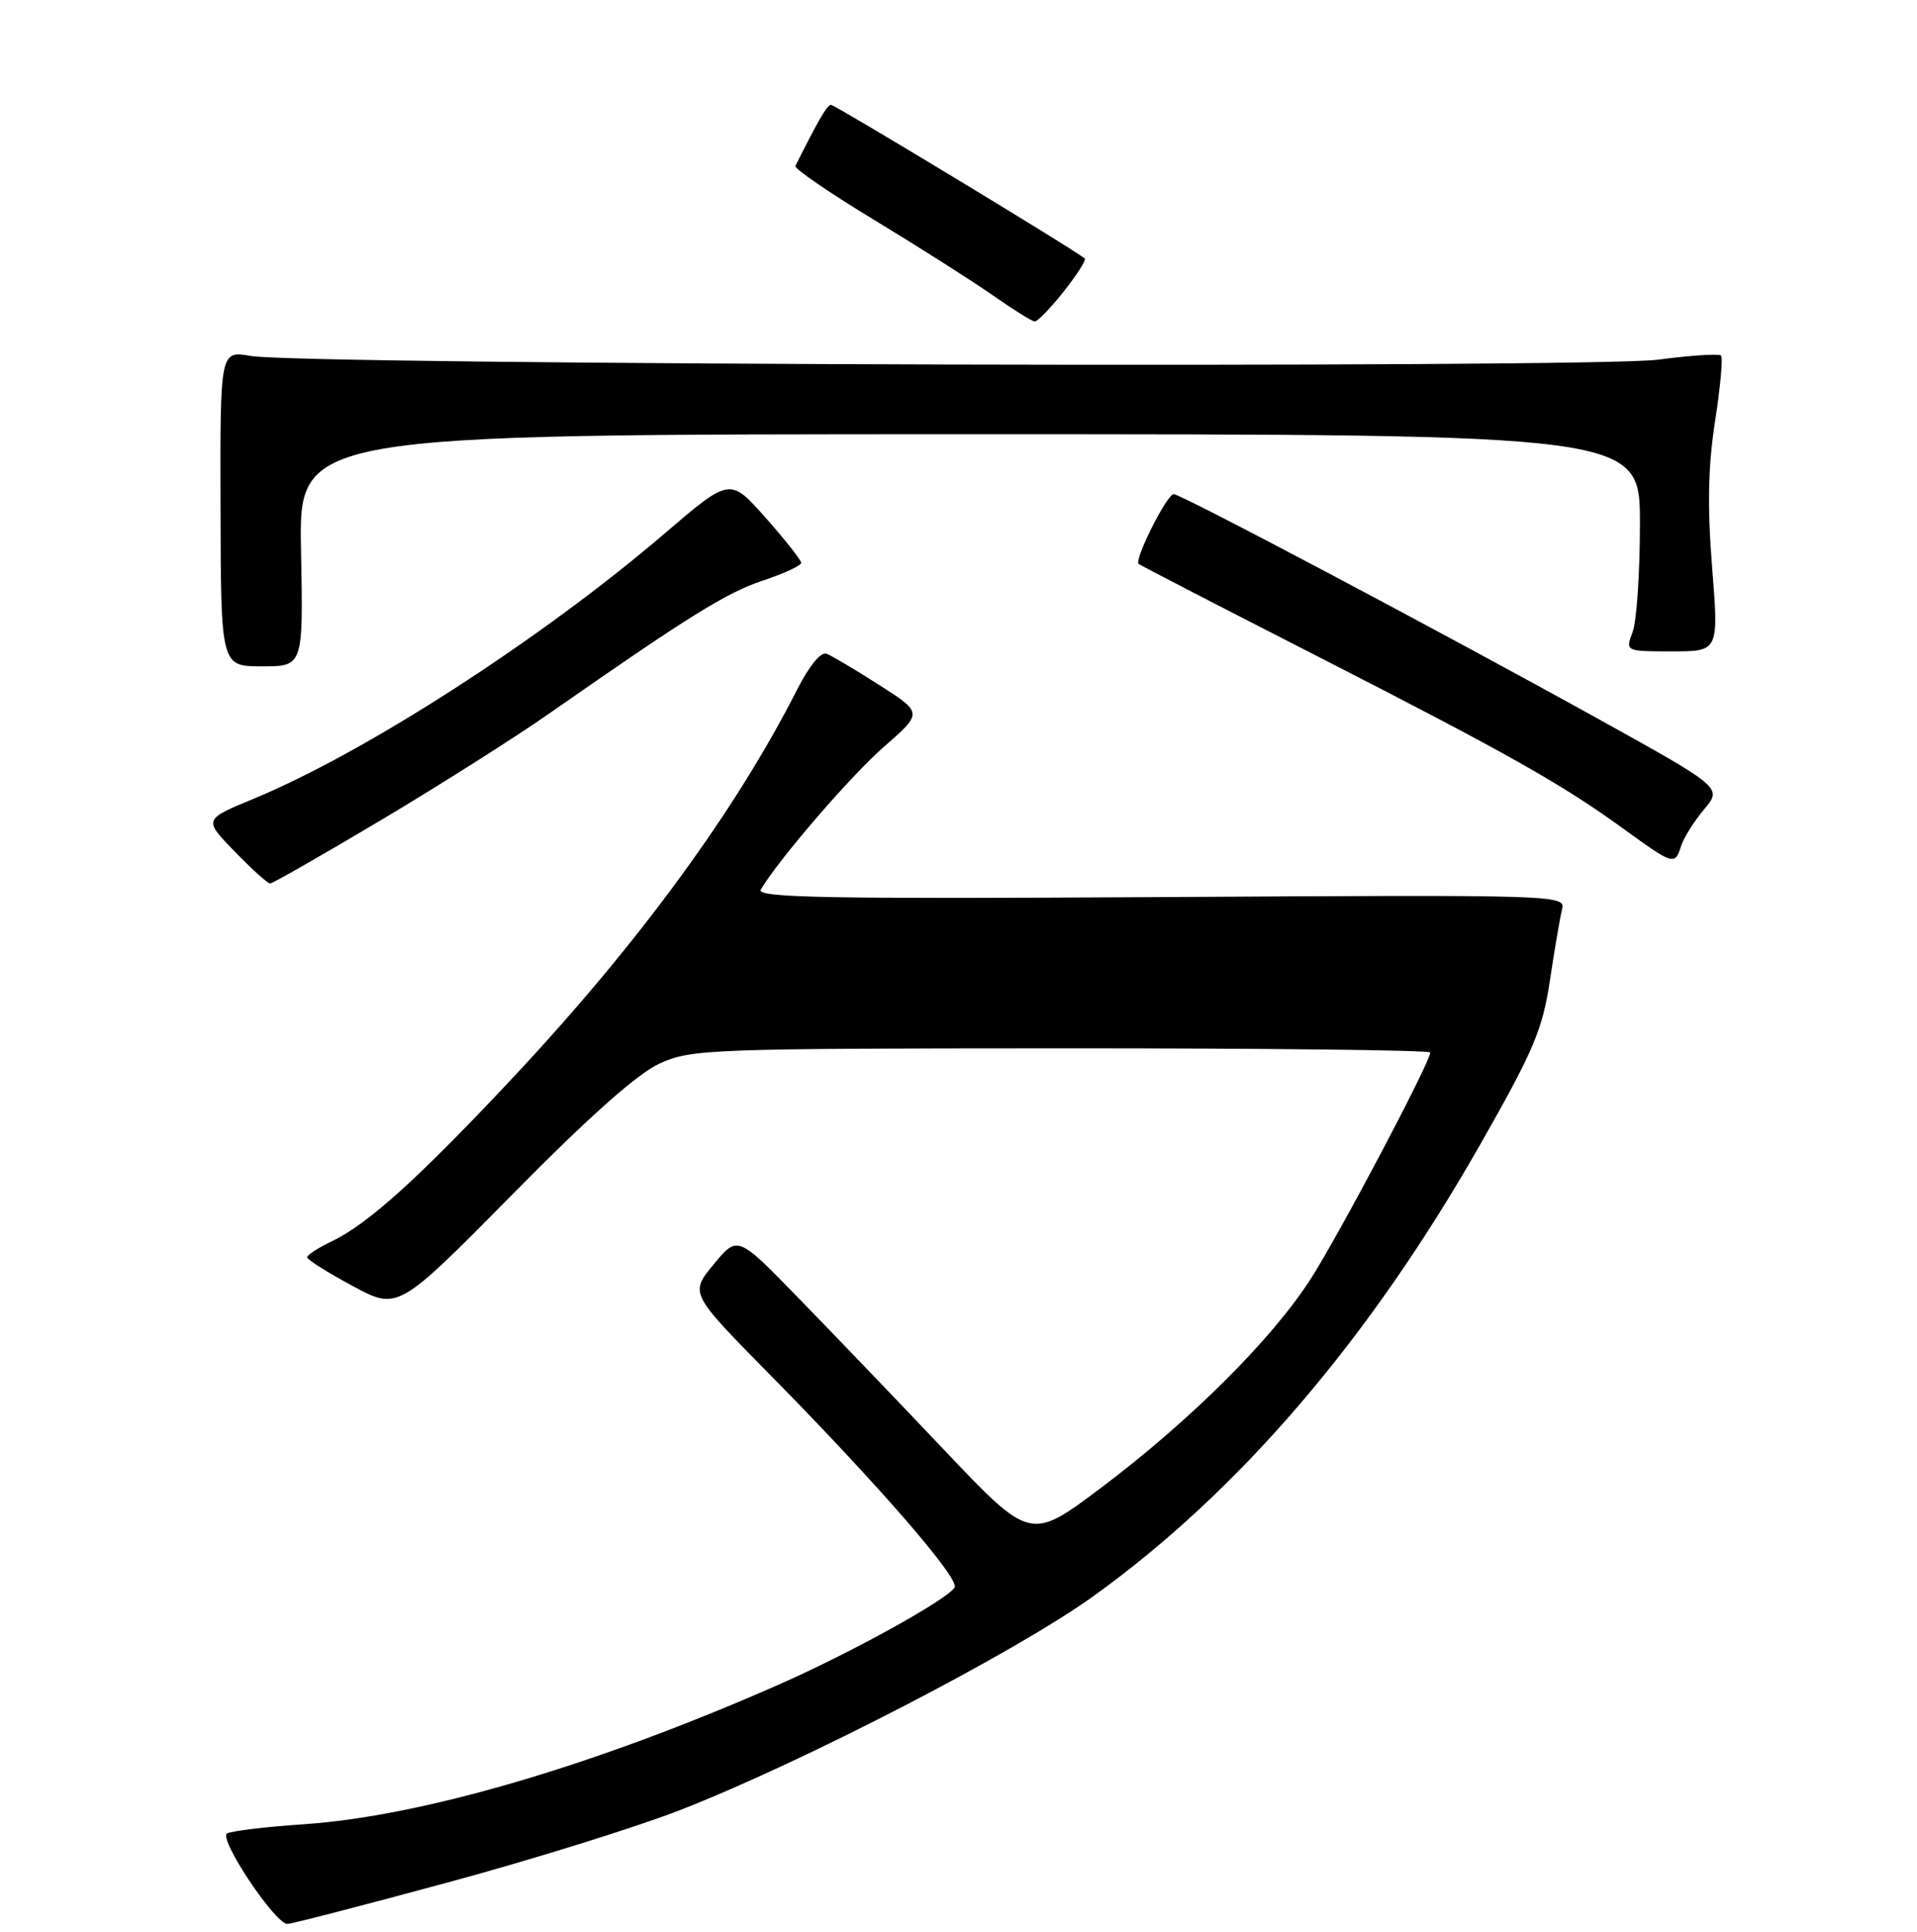 <?xml version="1.0" encoding="UTF-8" standalone="no"?>
<!DOCTYPE svg PUBLIC "-//W3C//DTD SVG 1.1//EN" "http://www.w3.org/Graphics/SVG/1.1/DTD/svg11.dtd" >
<svg xmlns="http://www.w3.org/2000/svg" xmlns:xlink="http://www.w3.org/1999/xlink" version="1.1" viewBox="0 0 256 258">
 <g >
 <path fill="currentColor"
d=" M 59.76 251.44 C 71.04 248.39 85.05 244.02 90.89 241.74 C 107.37 235.29 135.51 220.73 145.92 213.26 C 165.42 199.27 182.89 178.87 197.72 152.78 C 204.80 140.33 205.99 137.54 206.97 131.00 C 207.59 126.88 208.32 122.60 208.59 121.50 C 209.09 119.52 208.67 119.50 154.94 119.82 C 110.30 120.08 100.93 119.91 101.59 118.82 C 104.06 114.69 113.60 103.63 118.05 99.74 C 123.23 95.21 123.23 95.21 117.44 91.51 C 114.26 89.47 111.09 87.59 110.39 87.32 C 109.62 87.02 108.06 88.93 106.42 92.16 C 98.30 108.18 85.32 125.93 68.81 143.60 C 56.06 157.23 49.18 163.47 44.32 165.79 C 42.50 166.66 41.01 167.62 41.02 167.94 C 41.03 168.25 43.76 169.97 47.09 171.76 C 53.14 175.02 53.14 175.02 68.43 159.53 C 78.73 149.08 85.15 143.38 88.11 142.04 C 92.30 140.13 94.72 140.04 141.75 140.02 C 168.84 140.01 191.00 140.26 191.00 140.58 C 191.00 141.87 178.71 165.14 174.97 170.92 C 169.77 178.97 158.95 189.74 147.06 198.70 C 137.61 205.81 137.61 205.81 126.08 193.66 C 119.74 186.97 110.94 177.79 106.52 173.26 C 98.50 165.01 98.50 165.01 95.30 168.88 C 92.11 172.74 92.11 172.74 102.83 183.62 C 117.18 198.18 128.20 210.87 127.48 212.03 C 126.46 213.68 113.66 220.75 103.92 225.04 C 79.47 235.81 56.37 242.59 40.52 243.66 C 35.56 243.99 30.97 244.55 30.33 244.88 C 29.11 245.53 36.68 256.90 38.37 256.97 C 38.85 256.99 48.47 254.50 59.76 251.44 Z  M 50.88 109.54 C 58.70 104.88 68.78 98.49 73.29 95.34 C 91.98 82.29 97.03 79.15 101.89 77.54 C 104.70 76.60 107.00 75.54 106.99 75.17 C 106.98 74.80 104.84 72.09 102.23 69.14 C 97.48 63.78 97.48 63.78 88.73 71.28 C 72.32 85.33 48.77 100.53 33.84 106.70 C 27.18 109.45 27.18 109.45 31.33 113.72 C 33.61 116.08 35.74 118.00 36.07 118.00 C 36.41 118.00 43.07 114.19 50.88 109.54 Z  M 224.50 112.99 C 224.85 111.89 226.23 109.69 227.57 108.10 C 230.00 105.21 230.00 105.21 213.25 95.92 C 192.12 84.21 157.74 66.01 156.74 66.00 C 155.83 66.00 151.42 74.79 152.06 75.32 C 152.30 75.52 163.07 81.09 176.00 87.69 C 201.54 100.75 208.59 104.73 217.00 110.84 C 223.48 115.54 223.68 115.60 224.50 112.99 Z  M 40.20 73.50 C 39.90 58.00 39.90 58.00 129.45 58.00 C 219.00 58.00 219.00 58.00 219.00 69.93 C 219.00 76.50 218.56 83.02 218.02 84.43 C 217.05 87.00 217.05 87.00 223.29 87.00 C 229.53 87.00 229.53 87.00 228.64 75.79 C 227.99 67.64 228.10 62.31 229.03 56.28 C 229.74 51.72 230.10 47.77 229.83 47.49 C 229.55 47.22 225.77 47.47 221.42 48.04 C 212.53 49.21 40.31 48.76 33.45 47.54 C 29.39 46.83 29.39 46.83 29.45 67.91 C 29.50 89.00 29.50 89.00 35.00 89.00 C 40.50 89.00 40.50 89.00 40.20 73.50 Z  M 142.04 38.95 C 143.80 36.73 145.07 34.74 144.86 34.53 C 144.02 33.68 111.52 14.00 110.97 14.00 C 110.47 14.00 109.27 16.06 106.22 22.16 C 106.04 22.52 110.76 25.75 116.70 29.35 C 122.64 32.95 129.75 37.47 132.50 39.39 C 135.25 41.32 137.80 42.91 138.17 42.94 C 138.53 42.98 140.27 41.18 142.04 38.95 Z "/>
</g>
</svg>